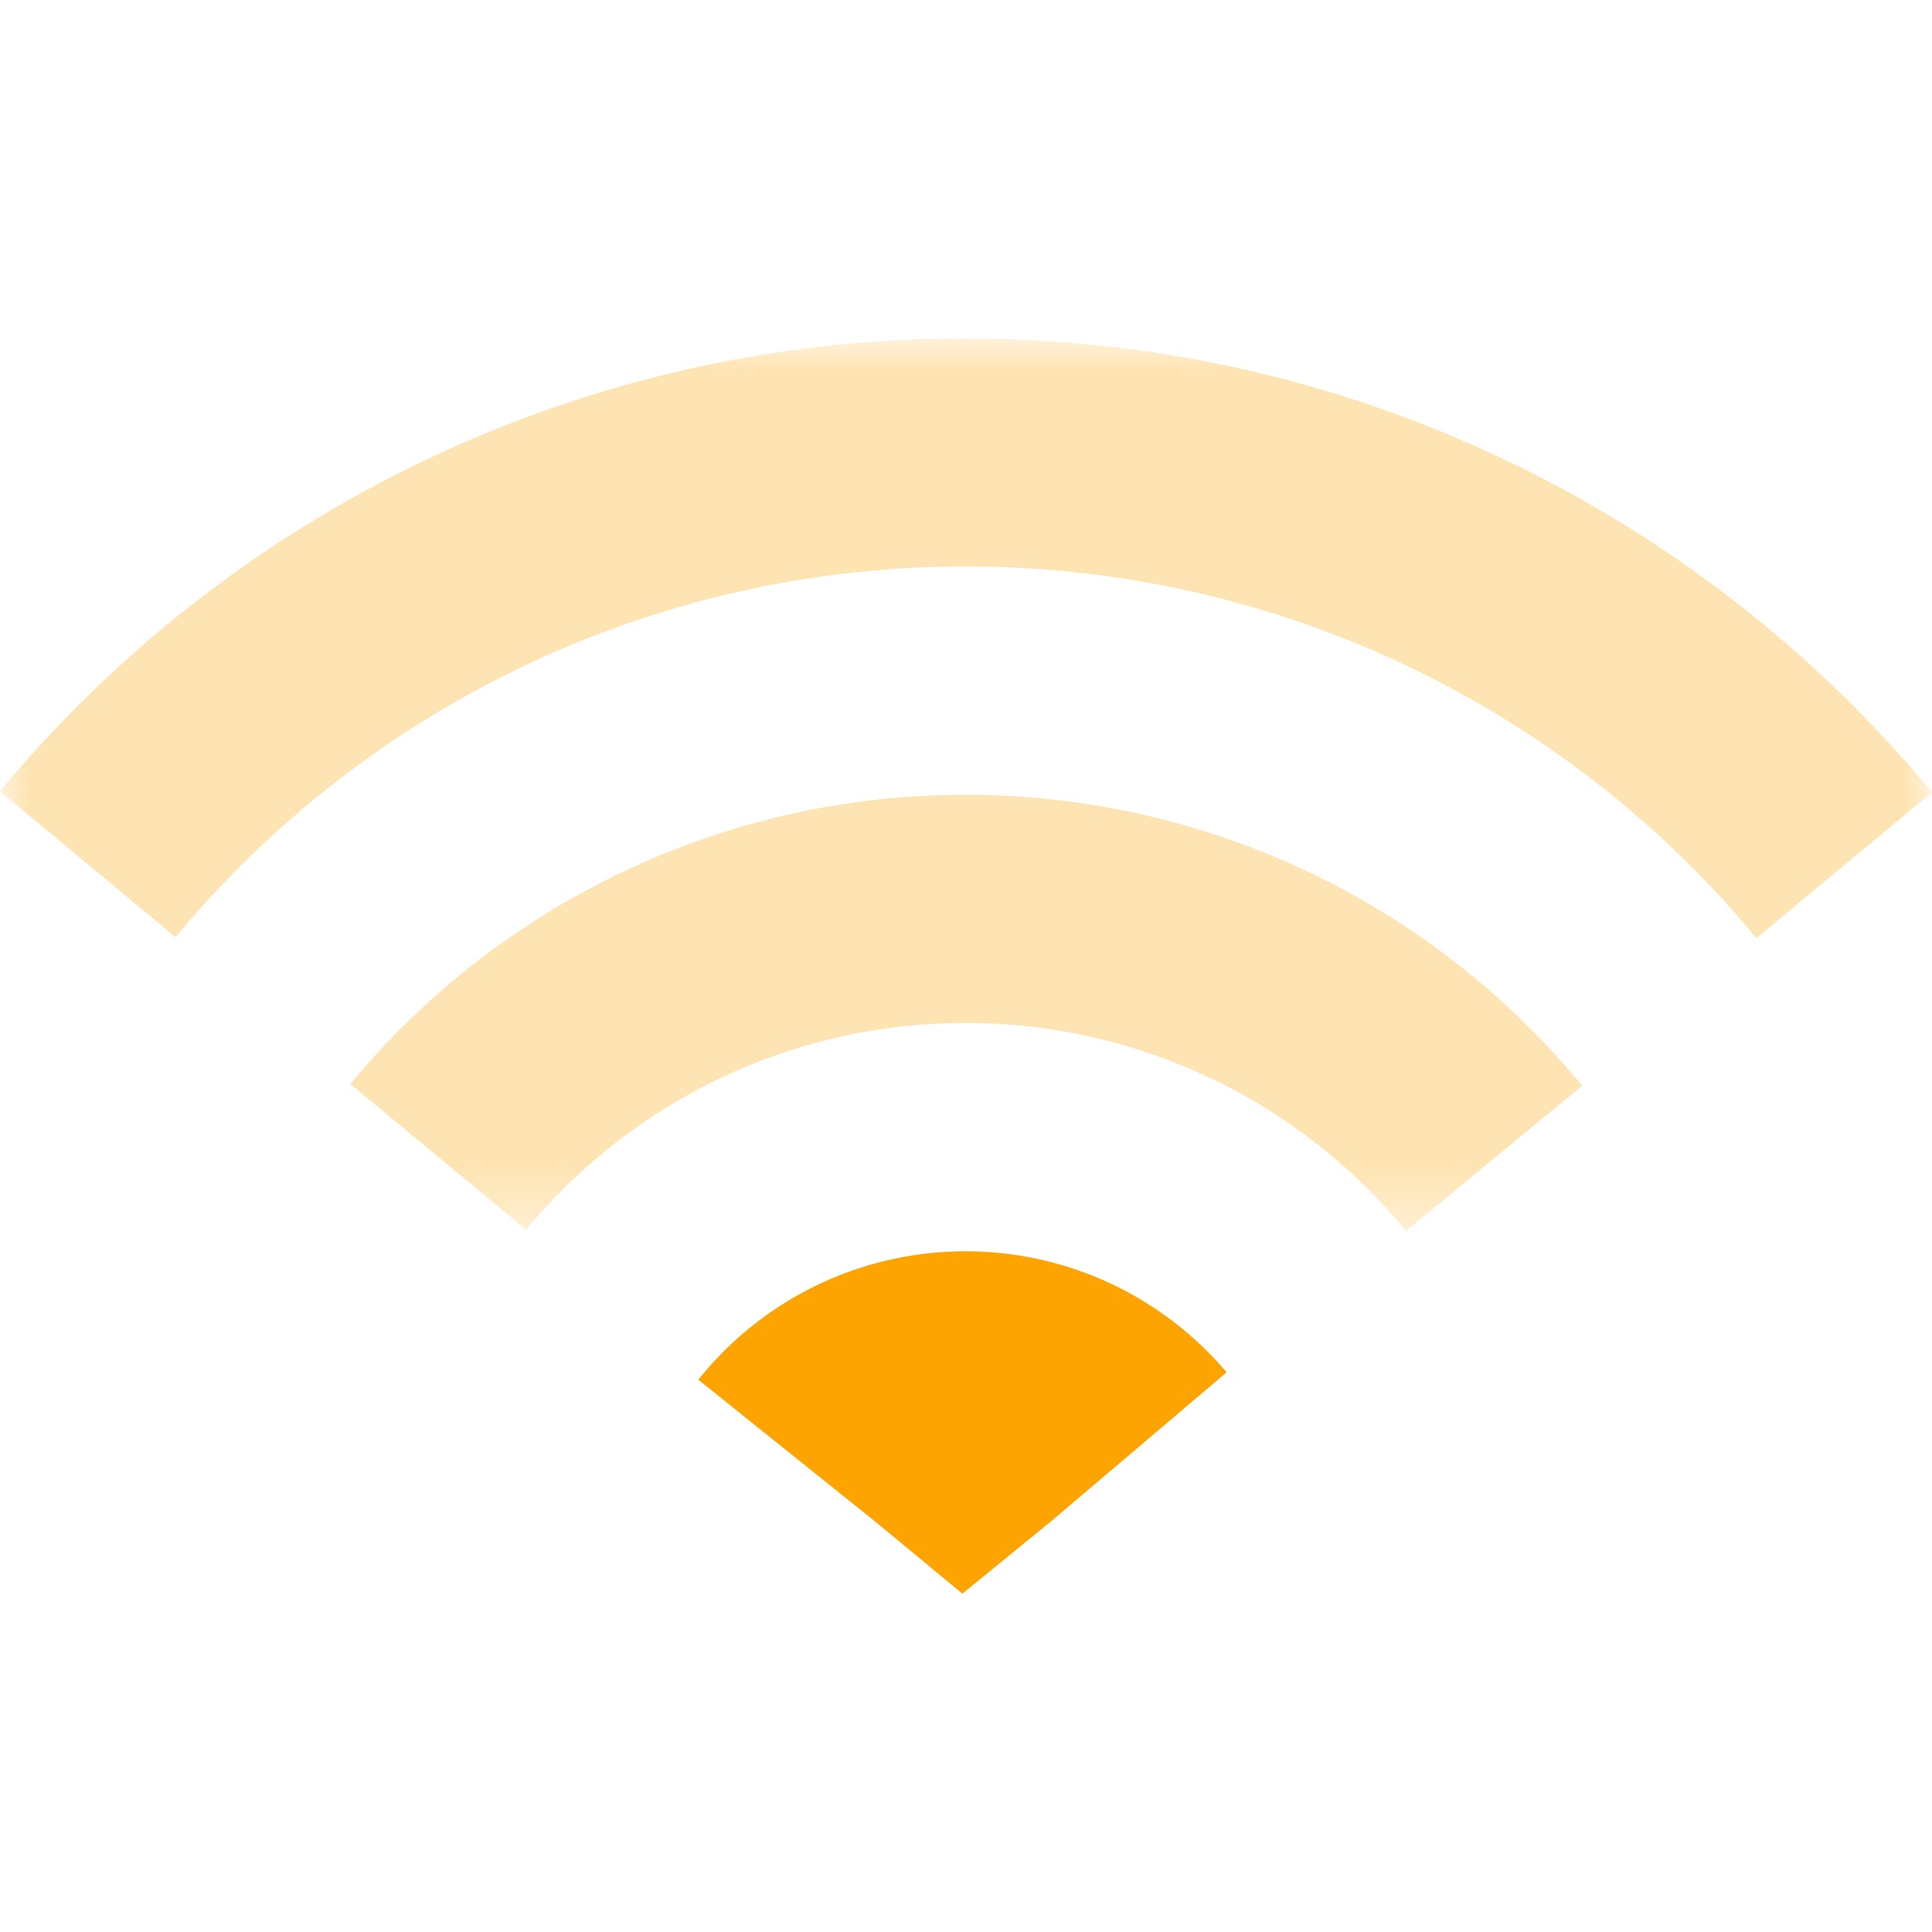 <svg xmlns="http://www.w3.org/2000/svg" width="34" height="34" fill="none" viewBox="0 0 34 34">
  <mask id="a" width="34" height="17" x="0" y="5" maskUnits="userSpaceOnUse" style="mask-type:alpha">
    <path fill="#fff" fill-rule="evenodd" d="M0 5.954h34v15.708H0V5.954Z" clip-rule="evenodd"/>
  </mask>
  <g mask="url(#a)">
    <path fill="#FEA400" fill-opacity=".3" fill-rule="evenodd" d="m34 13.944-3.09 2.566a18.031 18.031 0 0 0-13.918-6.54 18.038 18.038 0 0 0-13.903 6.523L0 13.925a22.043 22.043 0 0 1 16.991-7.97c6.66 0 12.84 2.964 17.01 7.99Zm-6.156 5.163-3.1 2.555a10.022 10.022 0 0 0-7.753-3.659c-3.03 0-5.836 1.35-7.733 3.638l-3.093-2.564a14.035 14.035 0 0 1 10.826-5.09c4.253 0 8.2 1.902 10.853 5.12Z" clip-rule="evenodd"/>
  </g>
  <path fill="#FEA400" fill-rule="evenodd" d="m21.587 24.15-3.062 2.599-1.588 1.297-1.515-1.253-3.133-2.512a6.015 6.015 0 0 1 4.702-2.26c1.791 0 3.46.79 4.596 2.13Z" clip-rule="evenodd"/>
</svg>
